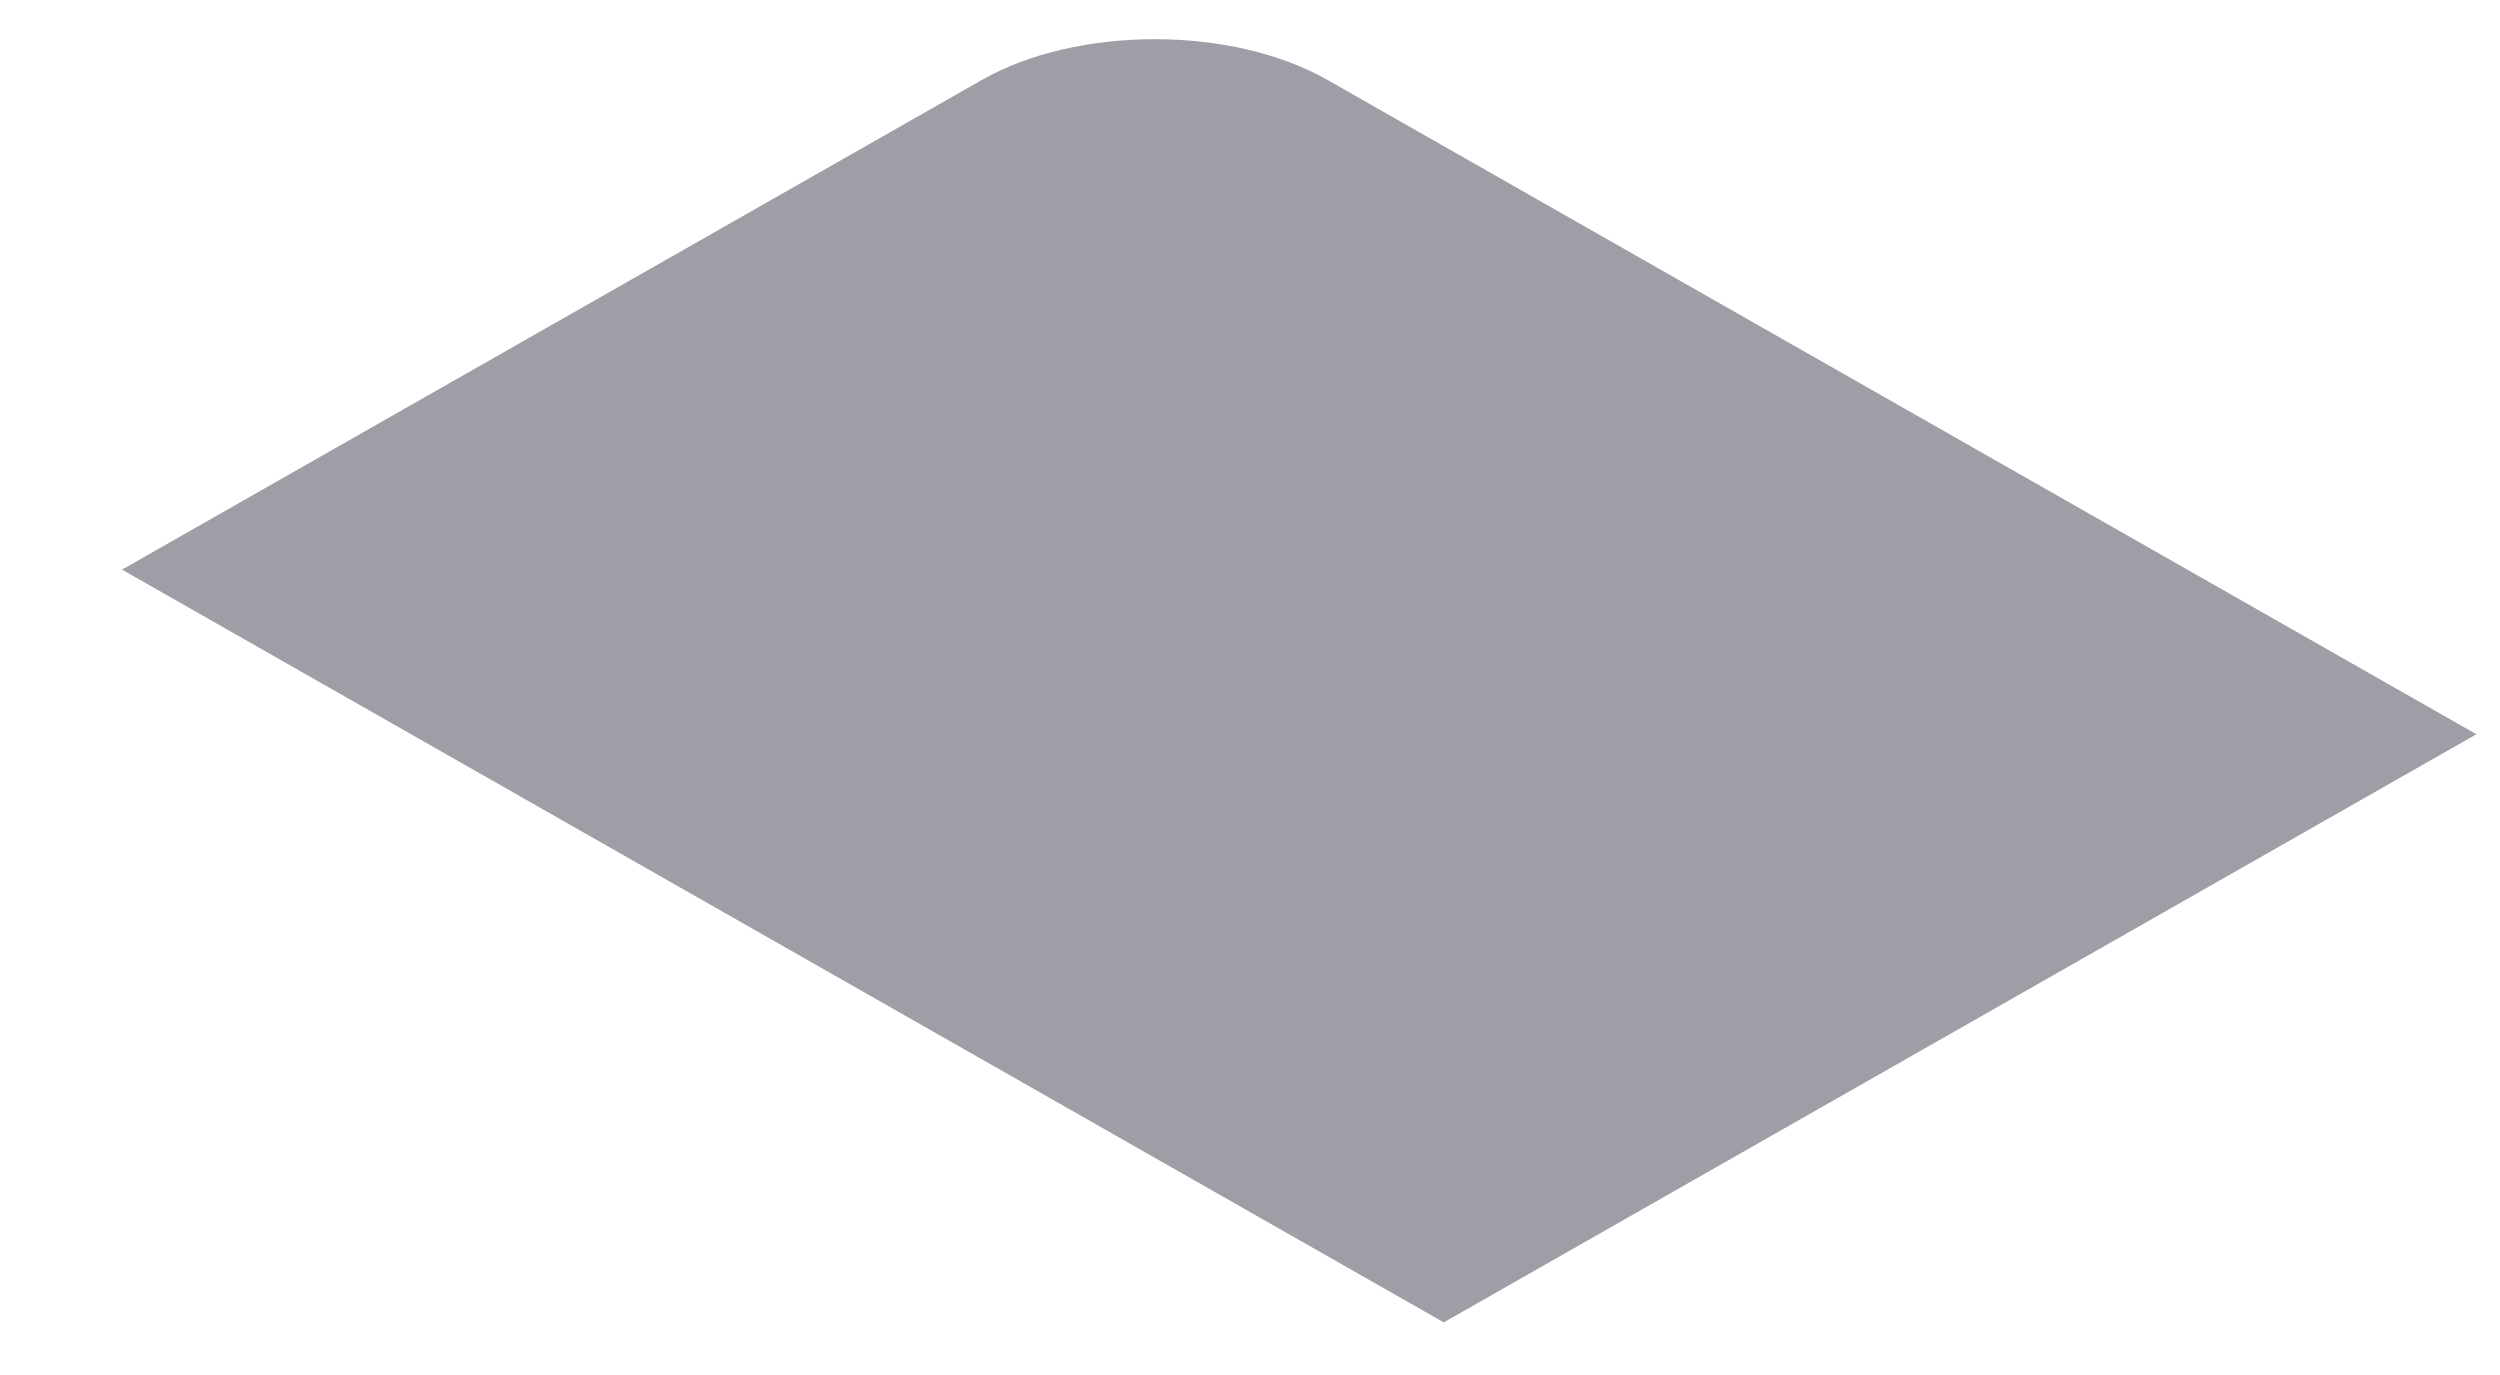 <svg width="20" height="11" viewBox="0 0 20 11" fill="none" xmlns="http://www.w3.org/2000/svg">
<path d="M0.976 4.557L7.856 0.639C8.619 0.205 9.856 0.205 10.619 0.639L19.811 5.874L11.55 10.579L0.976 4.557Z" fill="#9E9EA7"/>
</svg>
